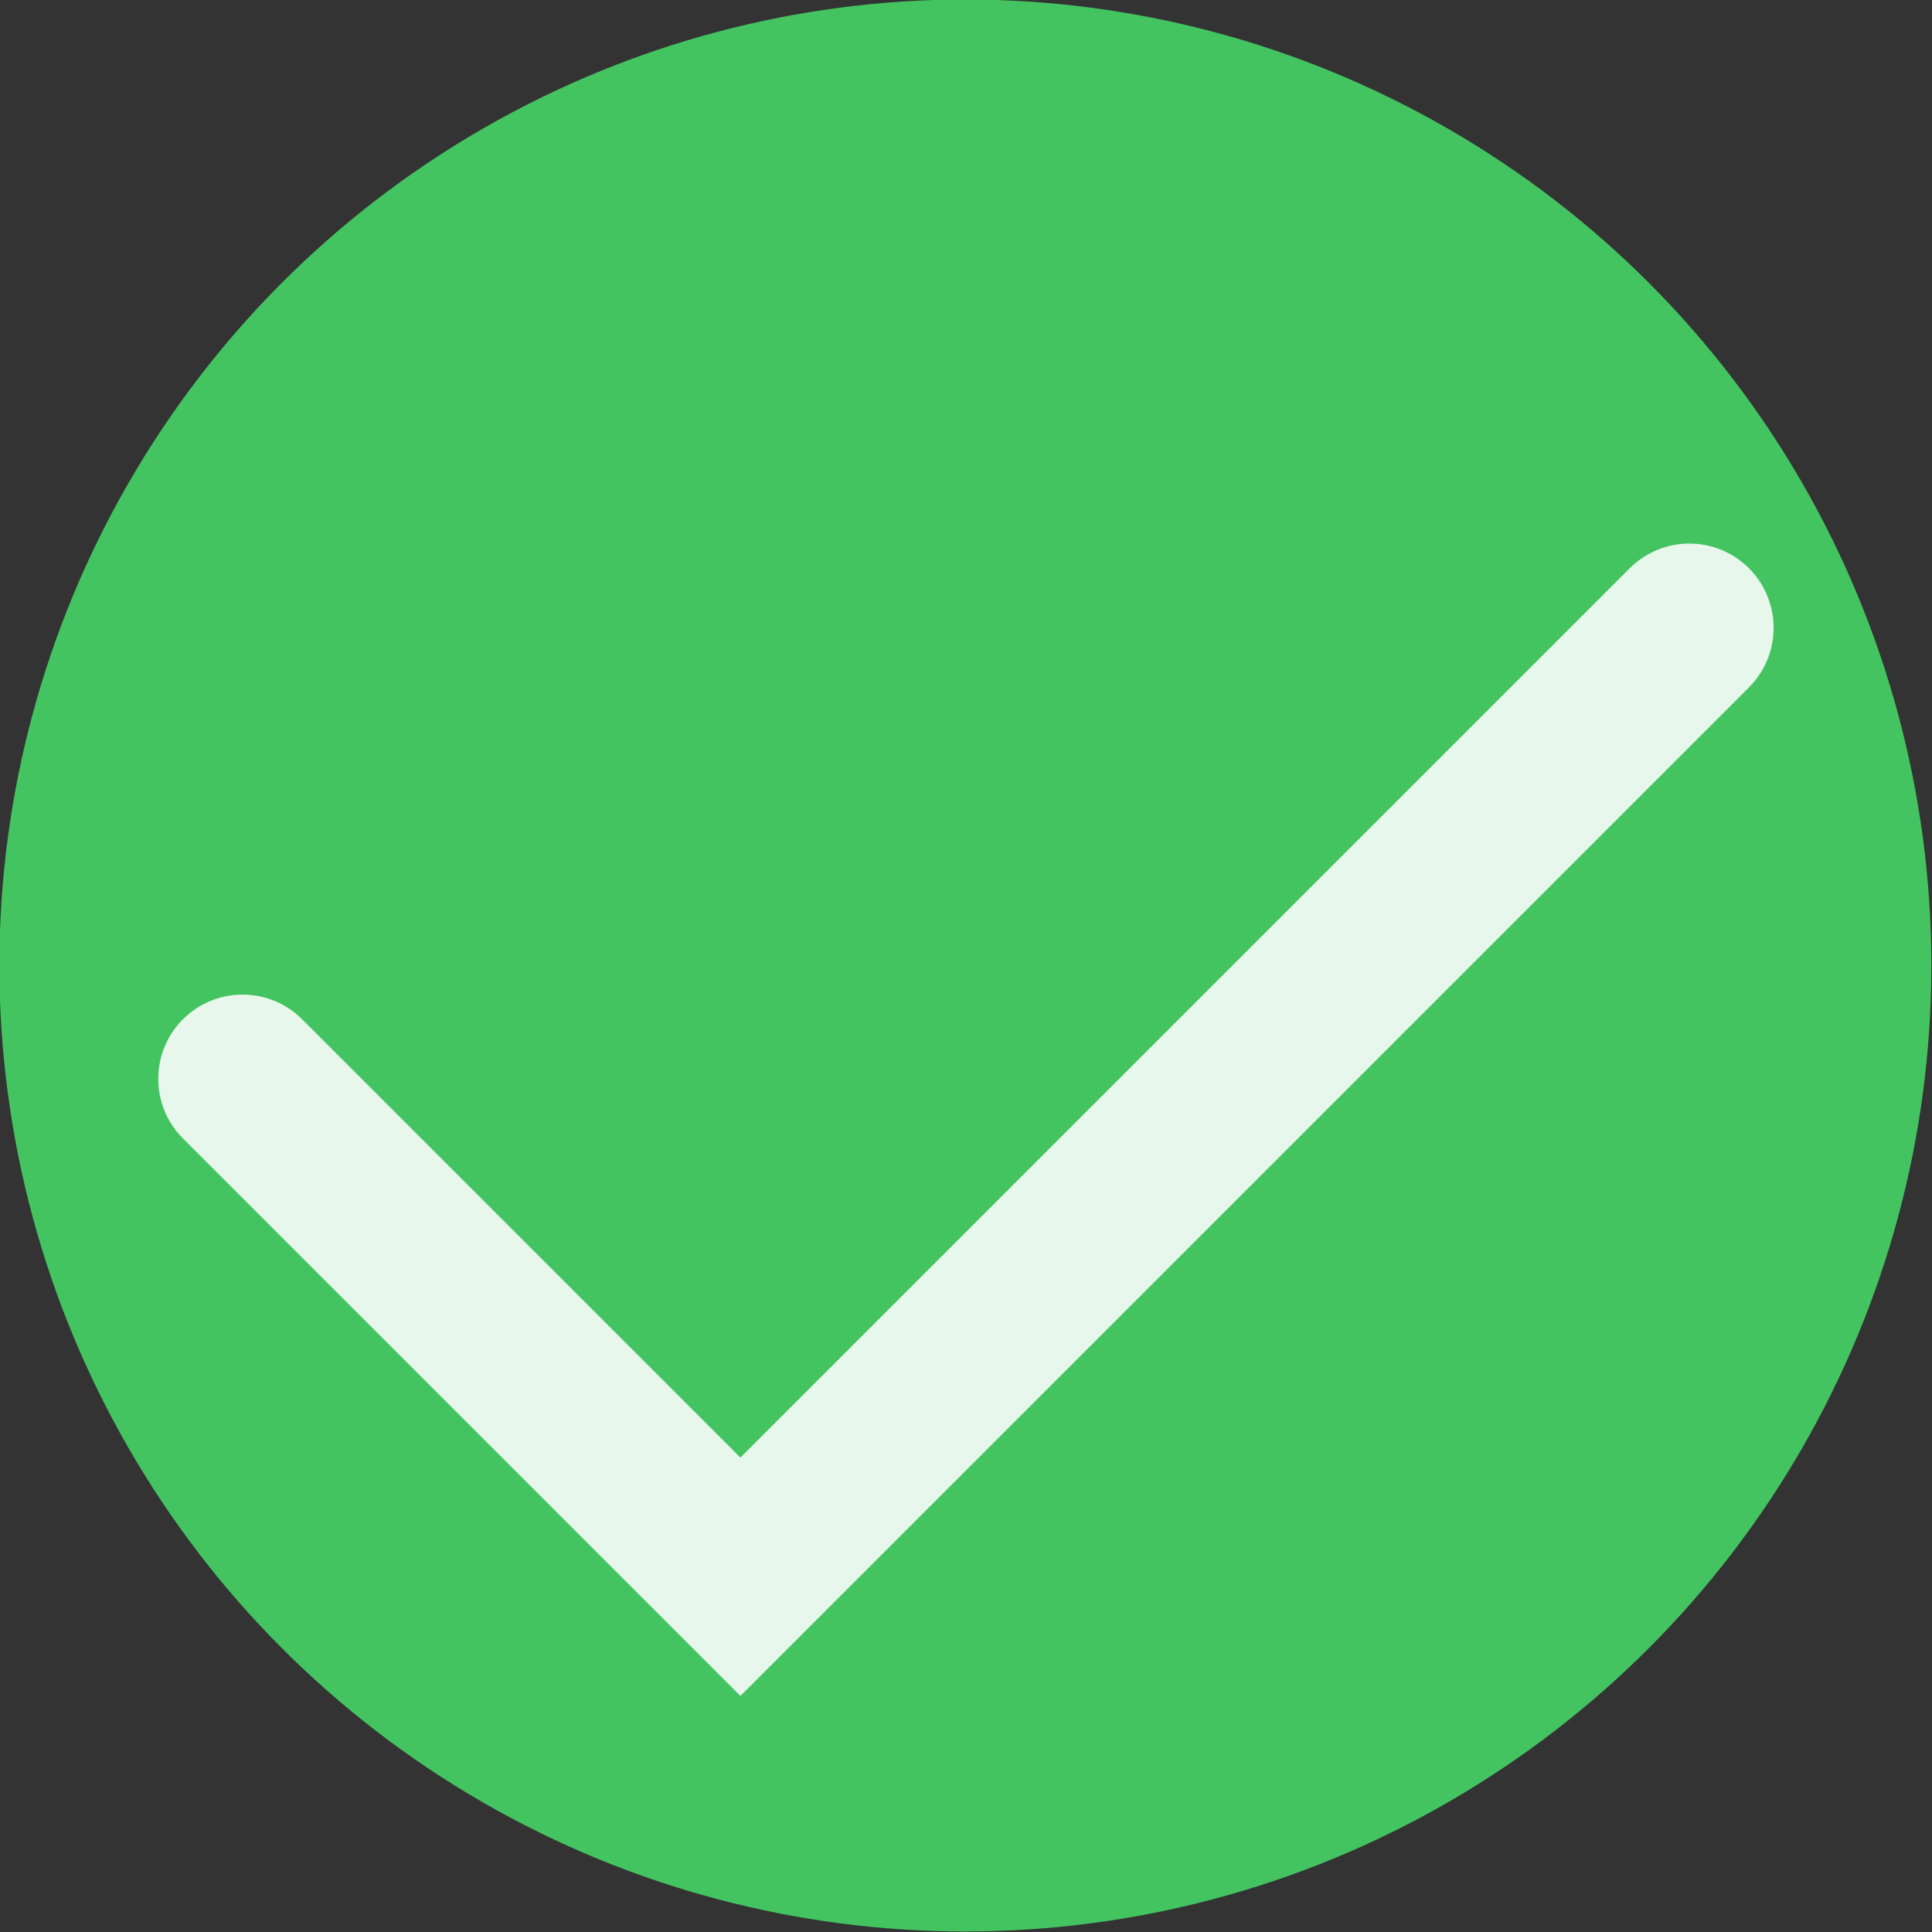 <?xml version="1.0" encoding="UTF-8"?>
<!-- Created with Inkscape (http://www.inkscape.org/) -->
<svg id="svg8" width="15.168mm" height="15.168mm" version="1.1" viewBox="0 0 15.168 15.168" xmlns="http://www.w3.org/2000/svg" xmlns:cc="http://creativecommons.org/ns#" xmlns:dc="http://purl.org/dc/elements/1.1/" xmlns:rdf="http://www.w3.org/1999/02/22-rdf-syntax-ns#">
 <rect x="0" y="0" width="15.168" height="15.168" fill="#333333" stroke="none"/>
 <g id="layer1" transform="translate(-93.611 -130.56)">
  <circle id="path815" cx="101.19" cy="138.14" r="7.584" fill="#43c461" fill-rule="evenodd"/>
  <path id="path817" d="m95.515 139.03 3.909 3.909 7.45-7.45" fill="none" stroke="#e8f7eb" stroke-linecap="round" stroke-width="1.323"/>
 </g>
</svg>
